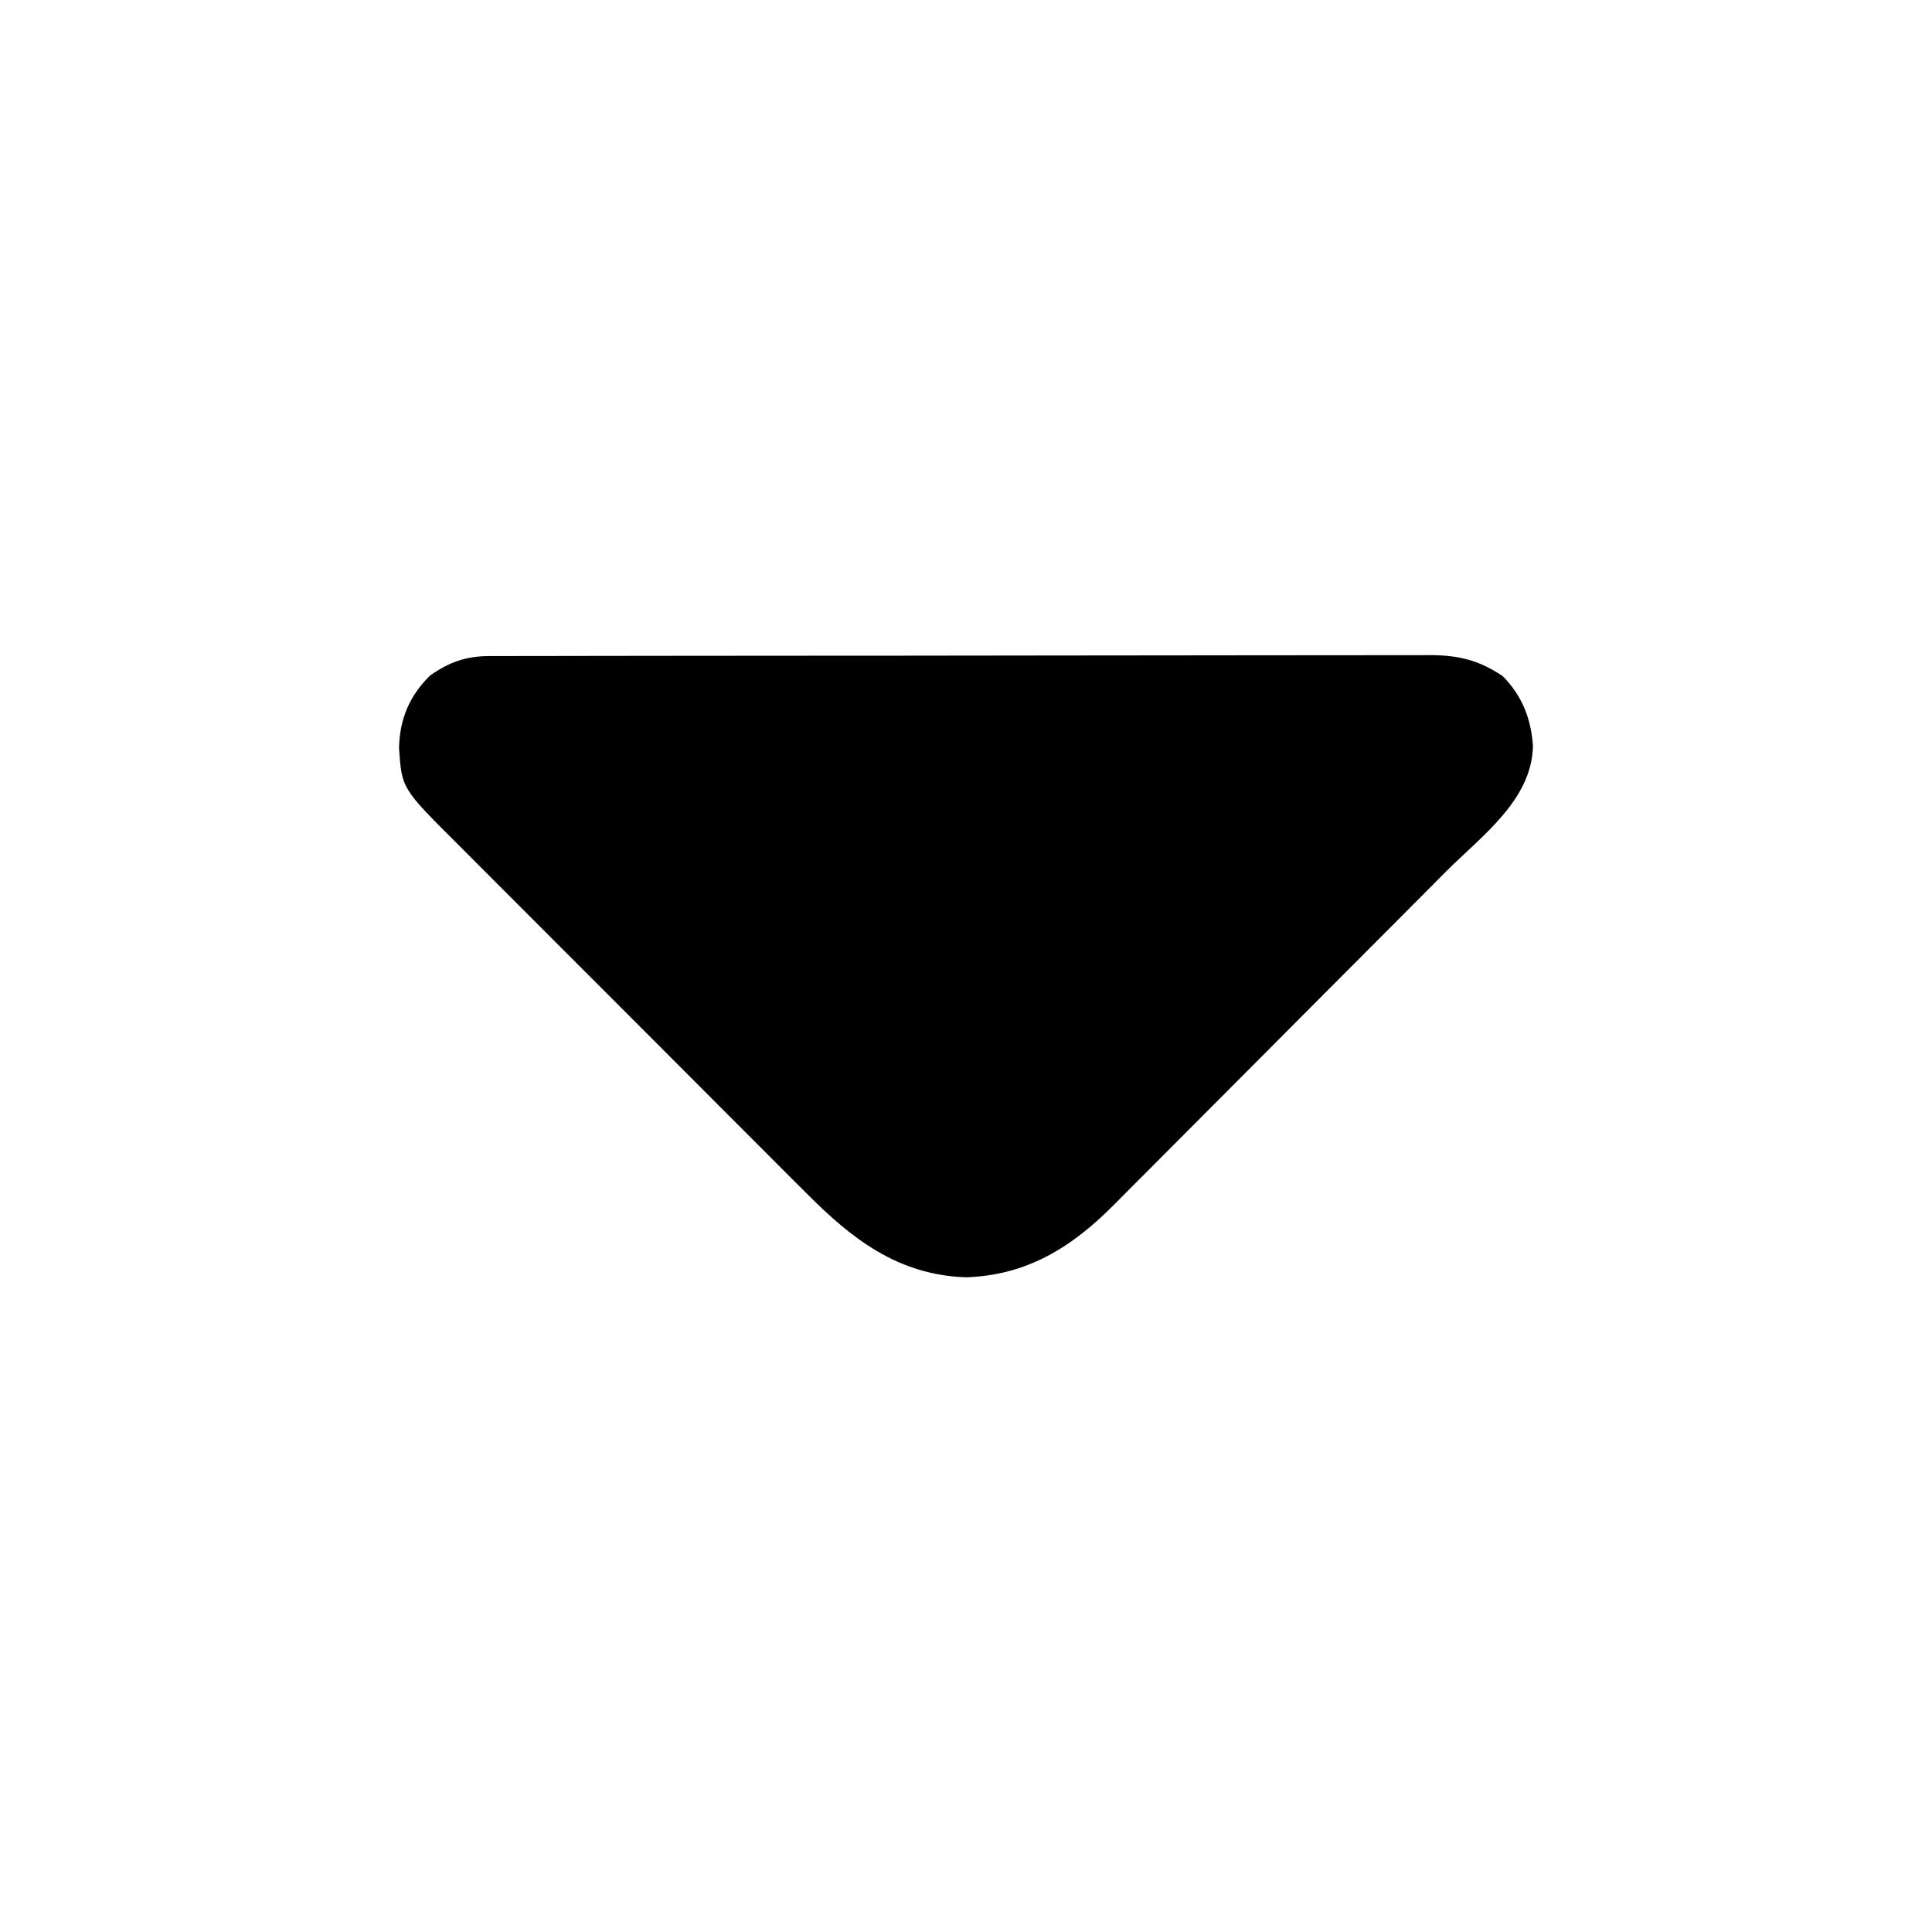 <?xml version="1.0" encoding="UTF-8"?>
<svg version="1.1" xmlns="http://www.w3.org/2000/svg" width="512" height="512">
<path d="M0 0 C0.916 -0.004 1.831 -0.008 2.775 -0.012 C3.777 -0.011 4.779 -0.01 5.812 -0.009 C7.414 -0.013 7.414 -0.013 9.047 -0.018 C12.637 -0.027 16.227 -0.028 19.816 -0.03 C22.385 -0.034 24.954 -0.039 27.523 -0.045 C34.511 -0.058 41.498 -0.064 48.486 -0.069 C52.85 -0.072 57.214 -0.076 61.578 -0.08 C73.663 -0.092 85.749 -0.103 97.834 -0.106 C98.607 -0.106 99.381 -0.107 100.178 -0.107 C100.953 -0.107 101.728 -0.107 102.527 -0.107 C104.098 -0.108 105.668 -0.108 107.239 -0.109 C108.408 -0.109 108.408 -0.109 109.6 -0.109 C122.224 -0.113 134.847 -0.131 147.471 -0.154 C160.434 -0.178 173.398 -0.19 186.362 -0.192 C193.639 -0.192 200.916 -0.198 208.193 -0.216 C215.039 -0.233 221.884 -0.235 228.73 -0.226 C231.242 -0.225 233.754 -0.23 236.266 -0.24 C239.697 -0.252 243.126 -0.247 246.557 -0.236 C247.55 -0.244 248.544 -0.252 249.567 -0.26 C257.005 -0.208 262.41 1.093 268.688 5.319 C273.846 10.594 276.201 16.573 276.688 23.881 C276.344 38.22 263.053 47.669 253.661 57.086 C252.612 58.141 251.563 59.197 250.514 60.253 C247.108 63.679 243.697 67.101 240.286 70.522 C239.103 71.709 237.921 72.895 236.738 74.082 C231.186 79.654 225.631 85.223 220.073 90.789 C213.686 97.186 207.308 103.591 200.936 110.003 C195.987 114.981 191.031 119.953 186.069 124.918 C183.115 127.874 180.164 130.834 177.222 133.802 C174.455 136.591 171.679 139.371 168.896 142.144 C167.883 143.157 166.872 144.174 165.866 145.194 C154.672 156.533 142.779 164.087 126.438 164.631 C108.377 164.01 96.126 154.442 83.896 142.091 C82.79 140.988 81.683 139.887 80.576 138.787 C77.598 135.823 74.632 132.846 71.67 129.867 C68.554 126.738 65.428 123.618 62.304 120.497 C57.064 115.26 51.832 110.014 46.604 104.764 C40.574 98.707 34.531 92.662 28.481 86.624 C22.641 80.794 16.809 74.956 10.981 69.114 C8.509 66.637 6.035 64.163 3.558 61.69 C0.64 58.778 -2.27 55.858 -5.174 52.932 C-6.237 51.863 -7.302 50.797 -8.37 49.734 C-23.091 35.074 -23.091 35.074 -23.812 24.444 C-23.682 16.74 -21.039 10.484 -15.562 5.131 C-10.559 1.624 -6.066 0.01 0 0 Z " fill="#000000" transform="translate(129.562,173.869)"/>
</svg>

